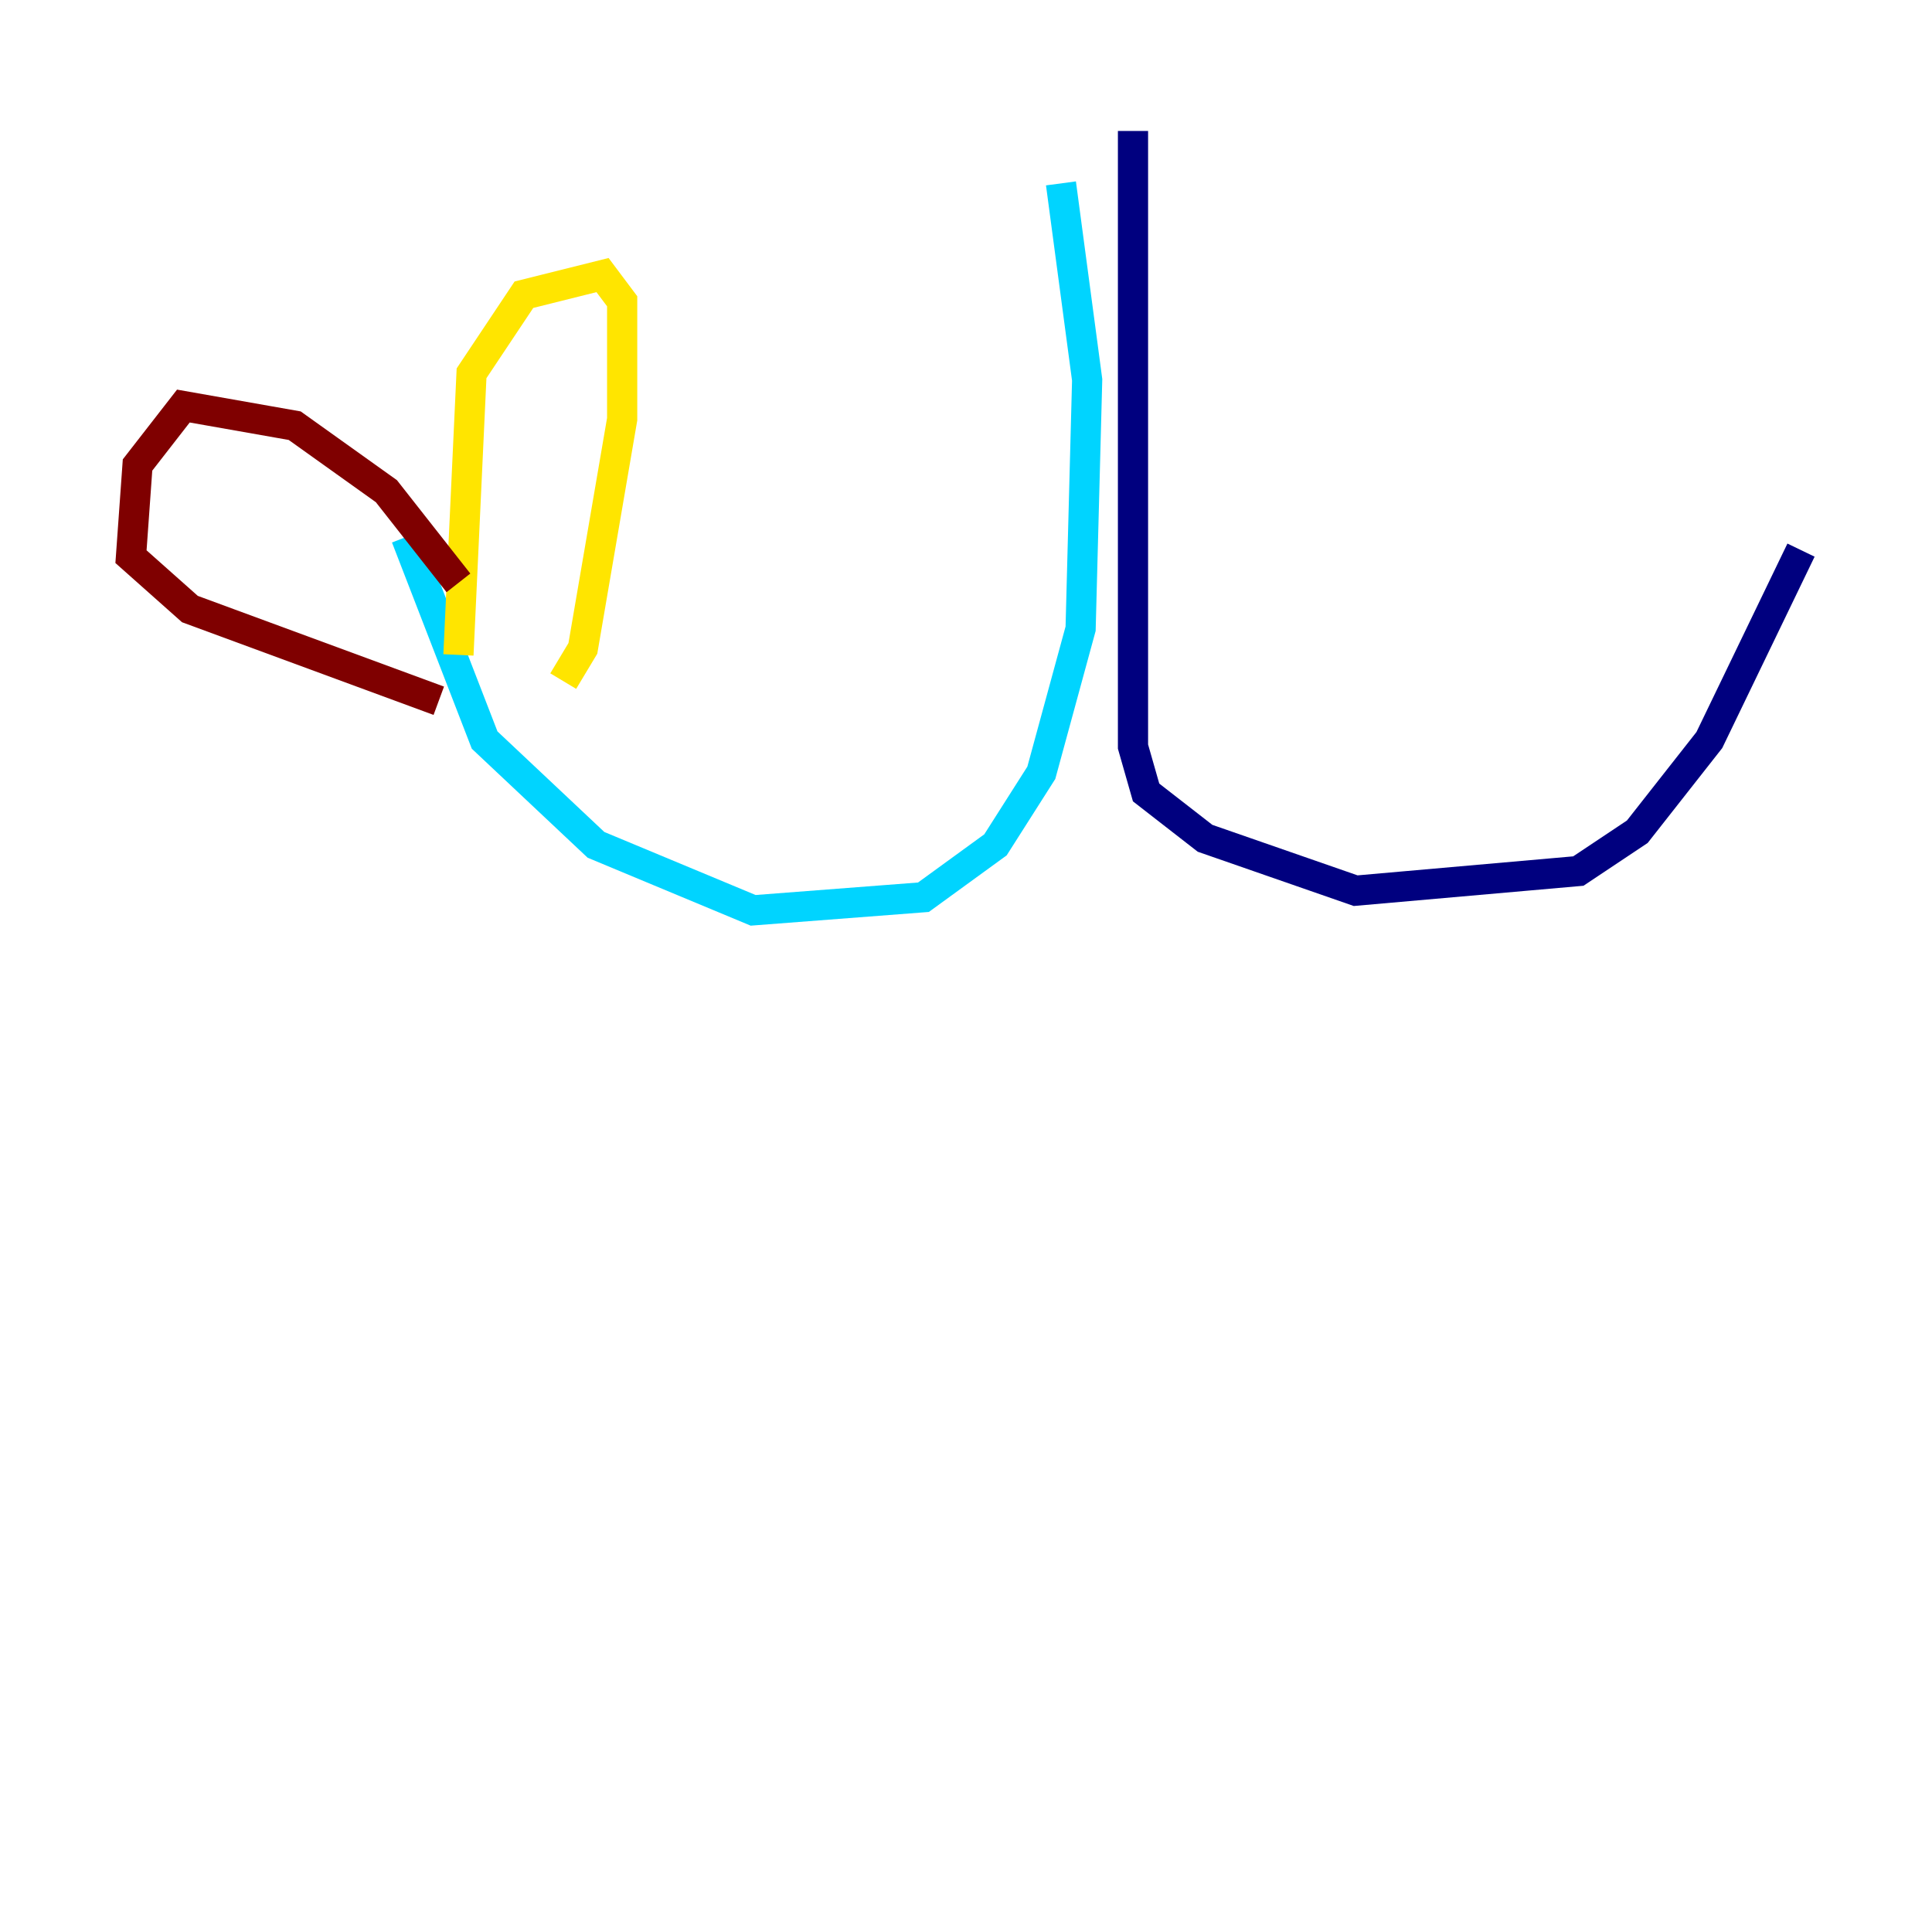 <?xml version="1.0" encoding="utf-8" ?>
<svg baseProfile="tiny" height="128" version="1.2" viewBox="0,0,128,128" width="128" xmlns="http://www.w3.org/2000/svg" xmlns:ev="http://www.w3.org/2001/xml-events" xmlns:xlink="http://www.w3.org/1999/xlink"><defs /><polyline fill="none" points="75.064,8.678 75.064,49.464 75.932,52.502 79.837,55.539 89.817,59.01 104.57,57.709 108.475,55.105 113.248,49.031 119.322,36.447" stroke="#00007f" stroke-width="2" /><polyline fill="none" points="70.291,12.149 72.027,25.166 71.593,41.654 68.99,51.2 65.953,55.973 61.18,59.444 49.898,60.312 39.485,55.973 32.108,49.031 26.902,35.58" stroke="#00d4ff" stroke-width="2" /><polyline fill="none" points="37.315,45.125 38.617,42.956 41.22,27.77 41.22,19.959 39.919,18.224 34.712,19.525 31.241,24.732 30.373,43.39" stroke="#ffe500" stroke-width="2" /><polyline fill="none" points="30.373,38.617 25.6,32.542 19.525,28.203 12.149,26.902 9.112,30.807 8.678,36.881 12.583,40.352 29.071,46.427" stroke="#7f0000" stroke-width="2" /></svg>